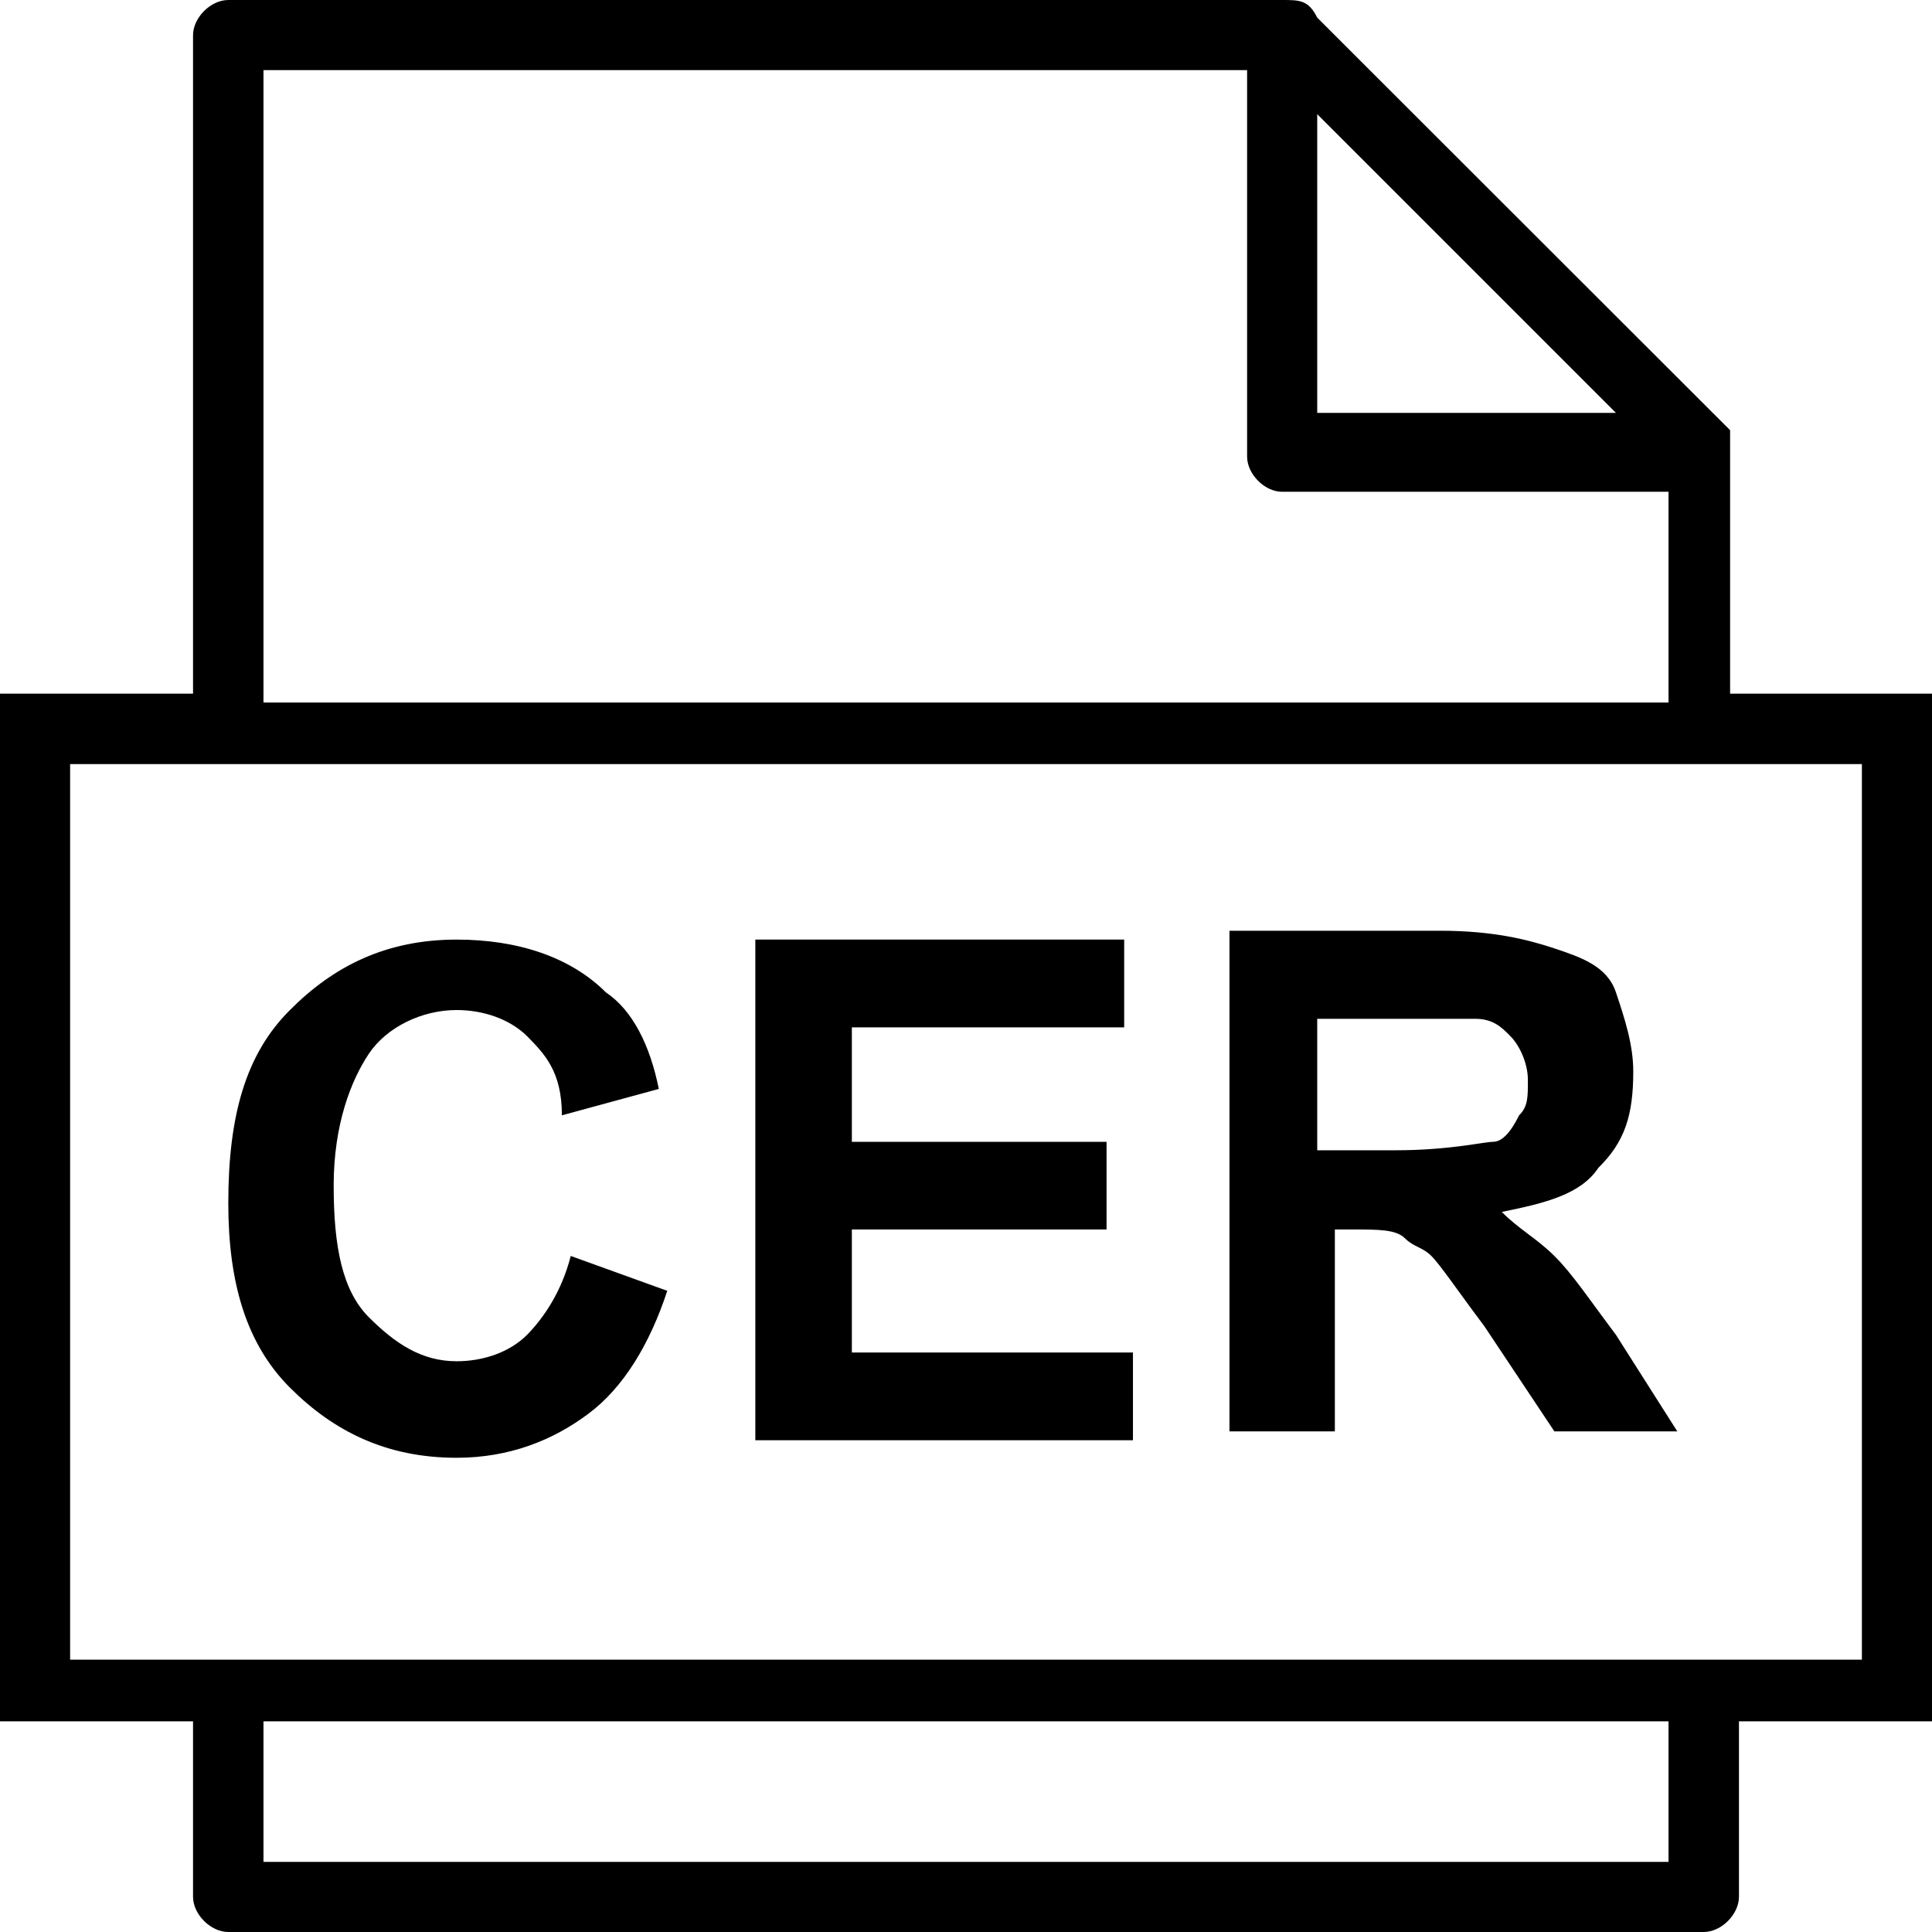 <?xml version="1.0" encoding="UTF-8"?>
<svg xmlns="http://www.w3.org/2000/svg" xmlns:xlink="http://www.w3.org/1999/xlink" width="24pt" height="24pt" viewBox="0 0 24 24" version="1.1">
<g id="surface1">
<path style=" stroke:none;fill-rule:nonzero;fill:rgb(0%,0%,0%);fill-opacity:1;" d="M 23.891 8.617 L 21.492 8.617 L 21.492 5.453 C 21.492 5.453 21.492 5.344 21.492 5.344 L 16.363 0.219 C 16.254 0 16.145 0 15.926 0 L 2.836 0 C 2.617 0 2.398 0.219 2.398 0.438 L 2.398 8.617 L 0 8.617 L 0 21.383 L 2.398 21.383 L 2.398 23.562 C 2.398 23.781 2.617 24 2.836 24 L 21.164 24 C 21.383 24 21.602 23.781 21.602 23.562 L 21.602 21.383 L 24 21.383 L 24 8.617 Z M 16.363 1.418 L 20.074 5.129 L 16.363 5.129 Z M 3.273 0.871 L 15.492 0.871 L 15.492 5.672 C 15.492 5.891 15.711 6.109 15.926 6.109 L 20.727 6.109 L 20.727 8.727 L 3.273 8.727 Z M 20.727 23.129 L 3.273 23.129 L 3.273 21.383 L 20.727 21.383 Z M 23.129 20.617 L 0.871 20.617 L 0.871 9.492 L 23.129 9.492 Z M 19.309 15.602 C 19.09 15.383 18.871 15.273 18.656 15.055 C 19.199 14.945 19.637 14.836 19.855 14.508 C 20.184 14.184 20.289 13.855 20.289 13.309 C 20.289 12.98 20.184 12.656 20.074 12.328 C 19.965 12 19.637 11.891 19.309 11.781 C 18.98 11.672 18.547 11.562 17.891 11.562 L 15.273 11.562 L 15.273 17.781 L 16.582 17.781 L 16.582 15.273 L 16.801 15.273 C 17.129 15.273 17.344 15.273 17.453 15.383 C 17.562 15.492 17.672 15.492 17.781 15.602 C 17.891 15.711 18.109 16.035 18.438 16.473 L 19.309 17.781 L 20.836 17.781 L 20.074 16.582 C 19.746 16.145 19.527 15.816 19.309 15.602 Z M 17.344 14.289 L 16.363 14.289 L 16.363 12.656 L 17.453 12.656 C 18 12.656 18.328 12.656 18.328 12.656 C 18.547 12.656 18.656 12.762 18.762 12.871 C 18.871 12.98 18.98 13.199 18.98 13.418 C 18.98 13.637 18.98 13.746 18.871 13.855 C 18.762 14.074 18.656 14.184 18.547 14.184 C 18.438 14.184 18 14.289 17.344 14.289 Z M 10.582 16.801 L 14.074 16.801 L 14.074 17.891 L 9.383 17.891 L 9.383 11.672 L 13.965 11.672 L 13.965 12.762 L 10.582 12.762 L 10.582 14.184 L 13.746 14.184 L 13.746 15.273 L 10.582 15.273 Z M 7.09 15.602 L 8.289 16.035 C 8.074 16.691 7.746 17.238 7.309 17.562 C 6.871 17.891 6.328 18.109 5.672 18.109 C 4.801 18.109 4.145 17.781 3.602 17.238 C 3.055 16.691 2.836 15.926 2.836 14.945 C 2.836 13.855 3.055 13.09 3.602 12.547 C 4.145 12 4.801 11.672 5.672 11.672 C 6.438 11.672 7.09 11.891 7.527 12.328 C 7.855 12.547 8.074 12.98 8.184 13.527 L 6.98 13.855 C 6.98 13.309 6.762 13.09 6.547 12.871 C 6.328 12.656 6 12.547 5.672 12.547 C 5.238 12.547 4.801 12.762 4.582 13.09 C 4.363 13.418 4.145 13.965 4.145 14.727 C 4.145 15.492 4.254 16.035 4.582 16.363 C 4.91 16.691 5.238 16.91 5.672 16.91 C 6 16.91 6.328 16.801 6.547 16.582 C 6.762 16.363 6.98 16.035 7.09 15.602 Z M 7.09 15.602 "/>
</g>
</svg>
